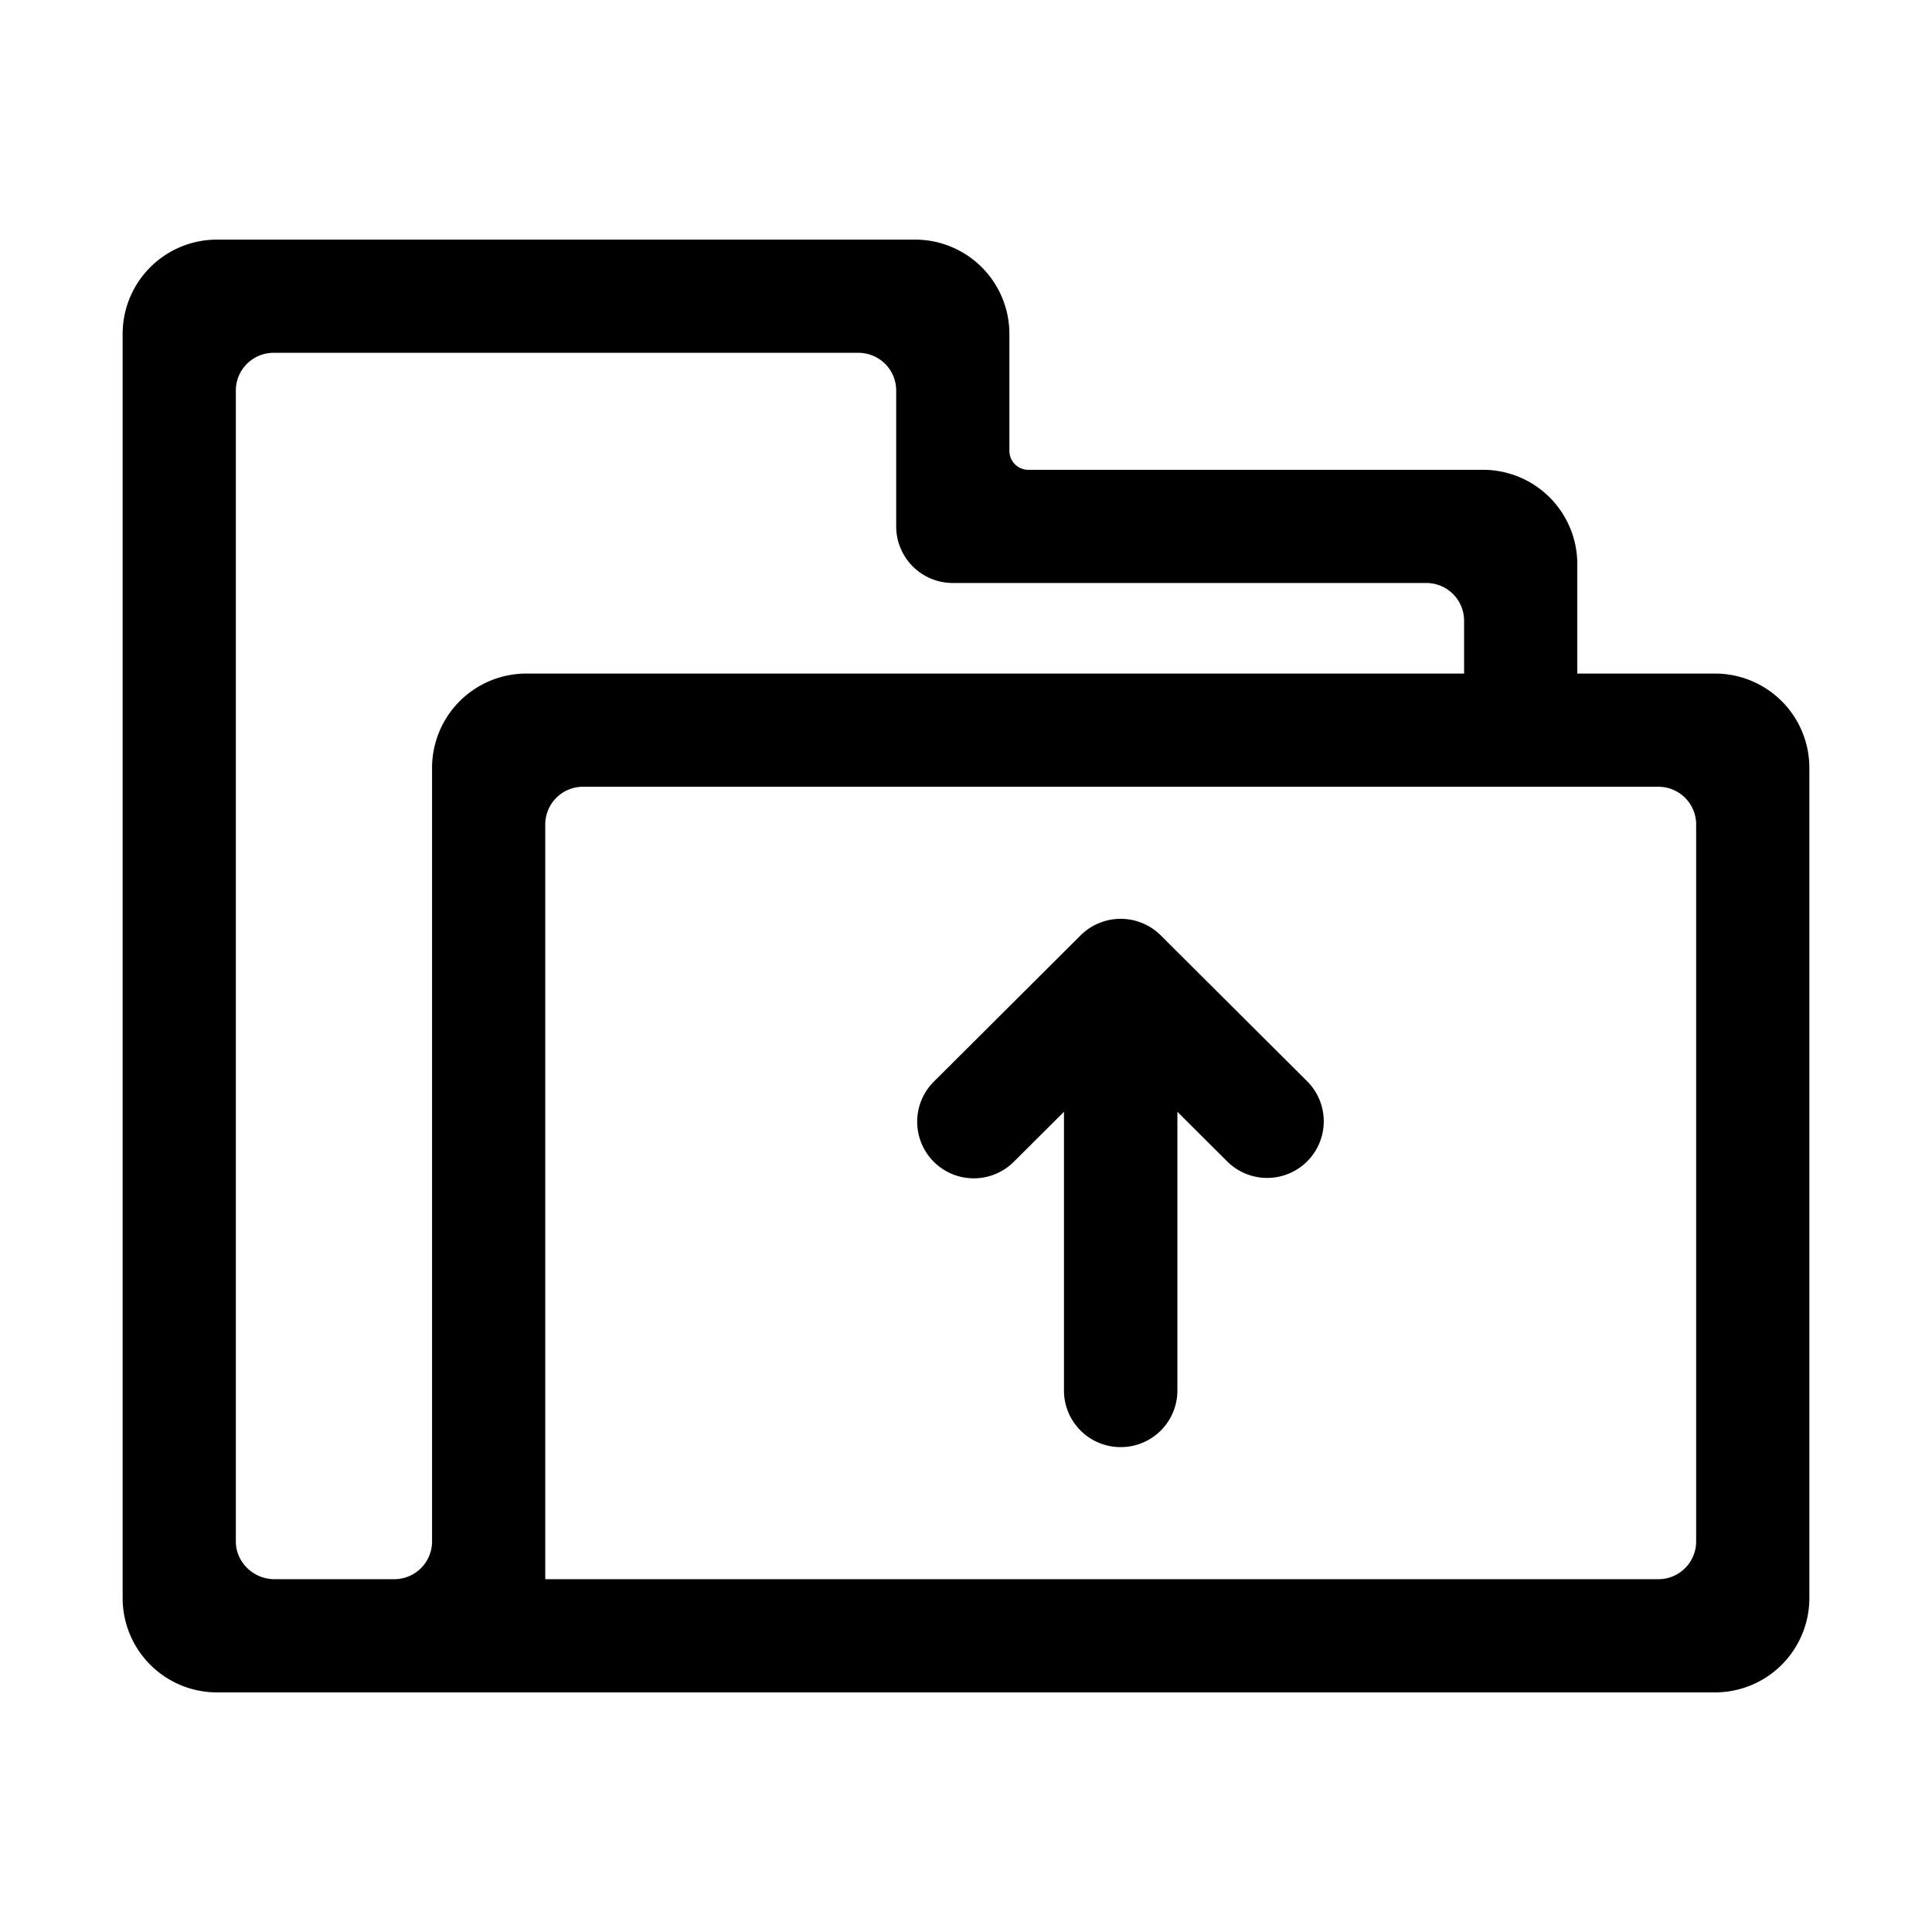 <svg xmlns="http://www.w3.org/2000/svg" viewBox="0 0 1024 1024" version="1.1" width="512" height="512">
  <path d="M909 897H115a50 50 0 0 1-50-50V177a50 50 0 0 1 50-50h370a50 50 0 0 1 50 50v62a10 10 0 0 0 10 10h241a50 50 0 0 1 50 50v58h73a50 50 0 0 1 50 50v440a50 50 0 0 1-50 50zM505 309a30 30 0 0 1-30-30v-72a20 20 0 0 0-20-20H145a20 20 0 0 0-20 20v610c0 11.046 9.377 20 20.422 20H209a20 20 0 0 0 20-20V407a50 50 0 0 1 50-50h497v-28a20 20 0 0 0-20-20H535m364 128a20 20 0 0 0-20-20H309a20 20 0 0 0-20 20v400h590a20 20 0 0 0 20-20V437zM650.659 615.8l-26.618-26.53V737a30 30 0 0 1-30 30h-0.113a30 30 0 0 1-30-30V589.275L537.309 615.8a30.006 30.006 0 0 1-42.509-42.36l77.928-77.669a30.127 30.127 0 0 1 42.506 0l77.929 77.669a30.007 30.007 0 0 1-42.504 42.36z"></path>
</svg>
